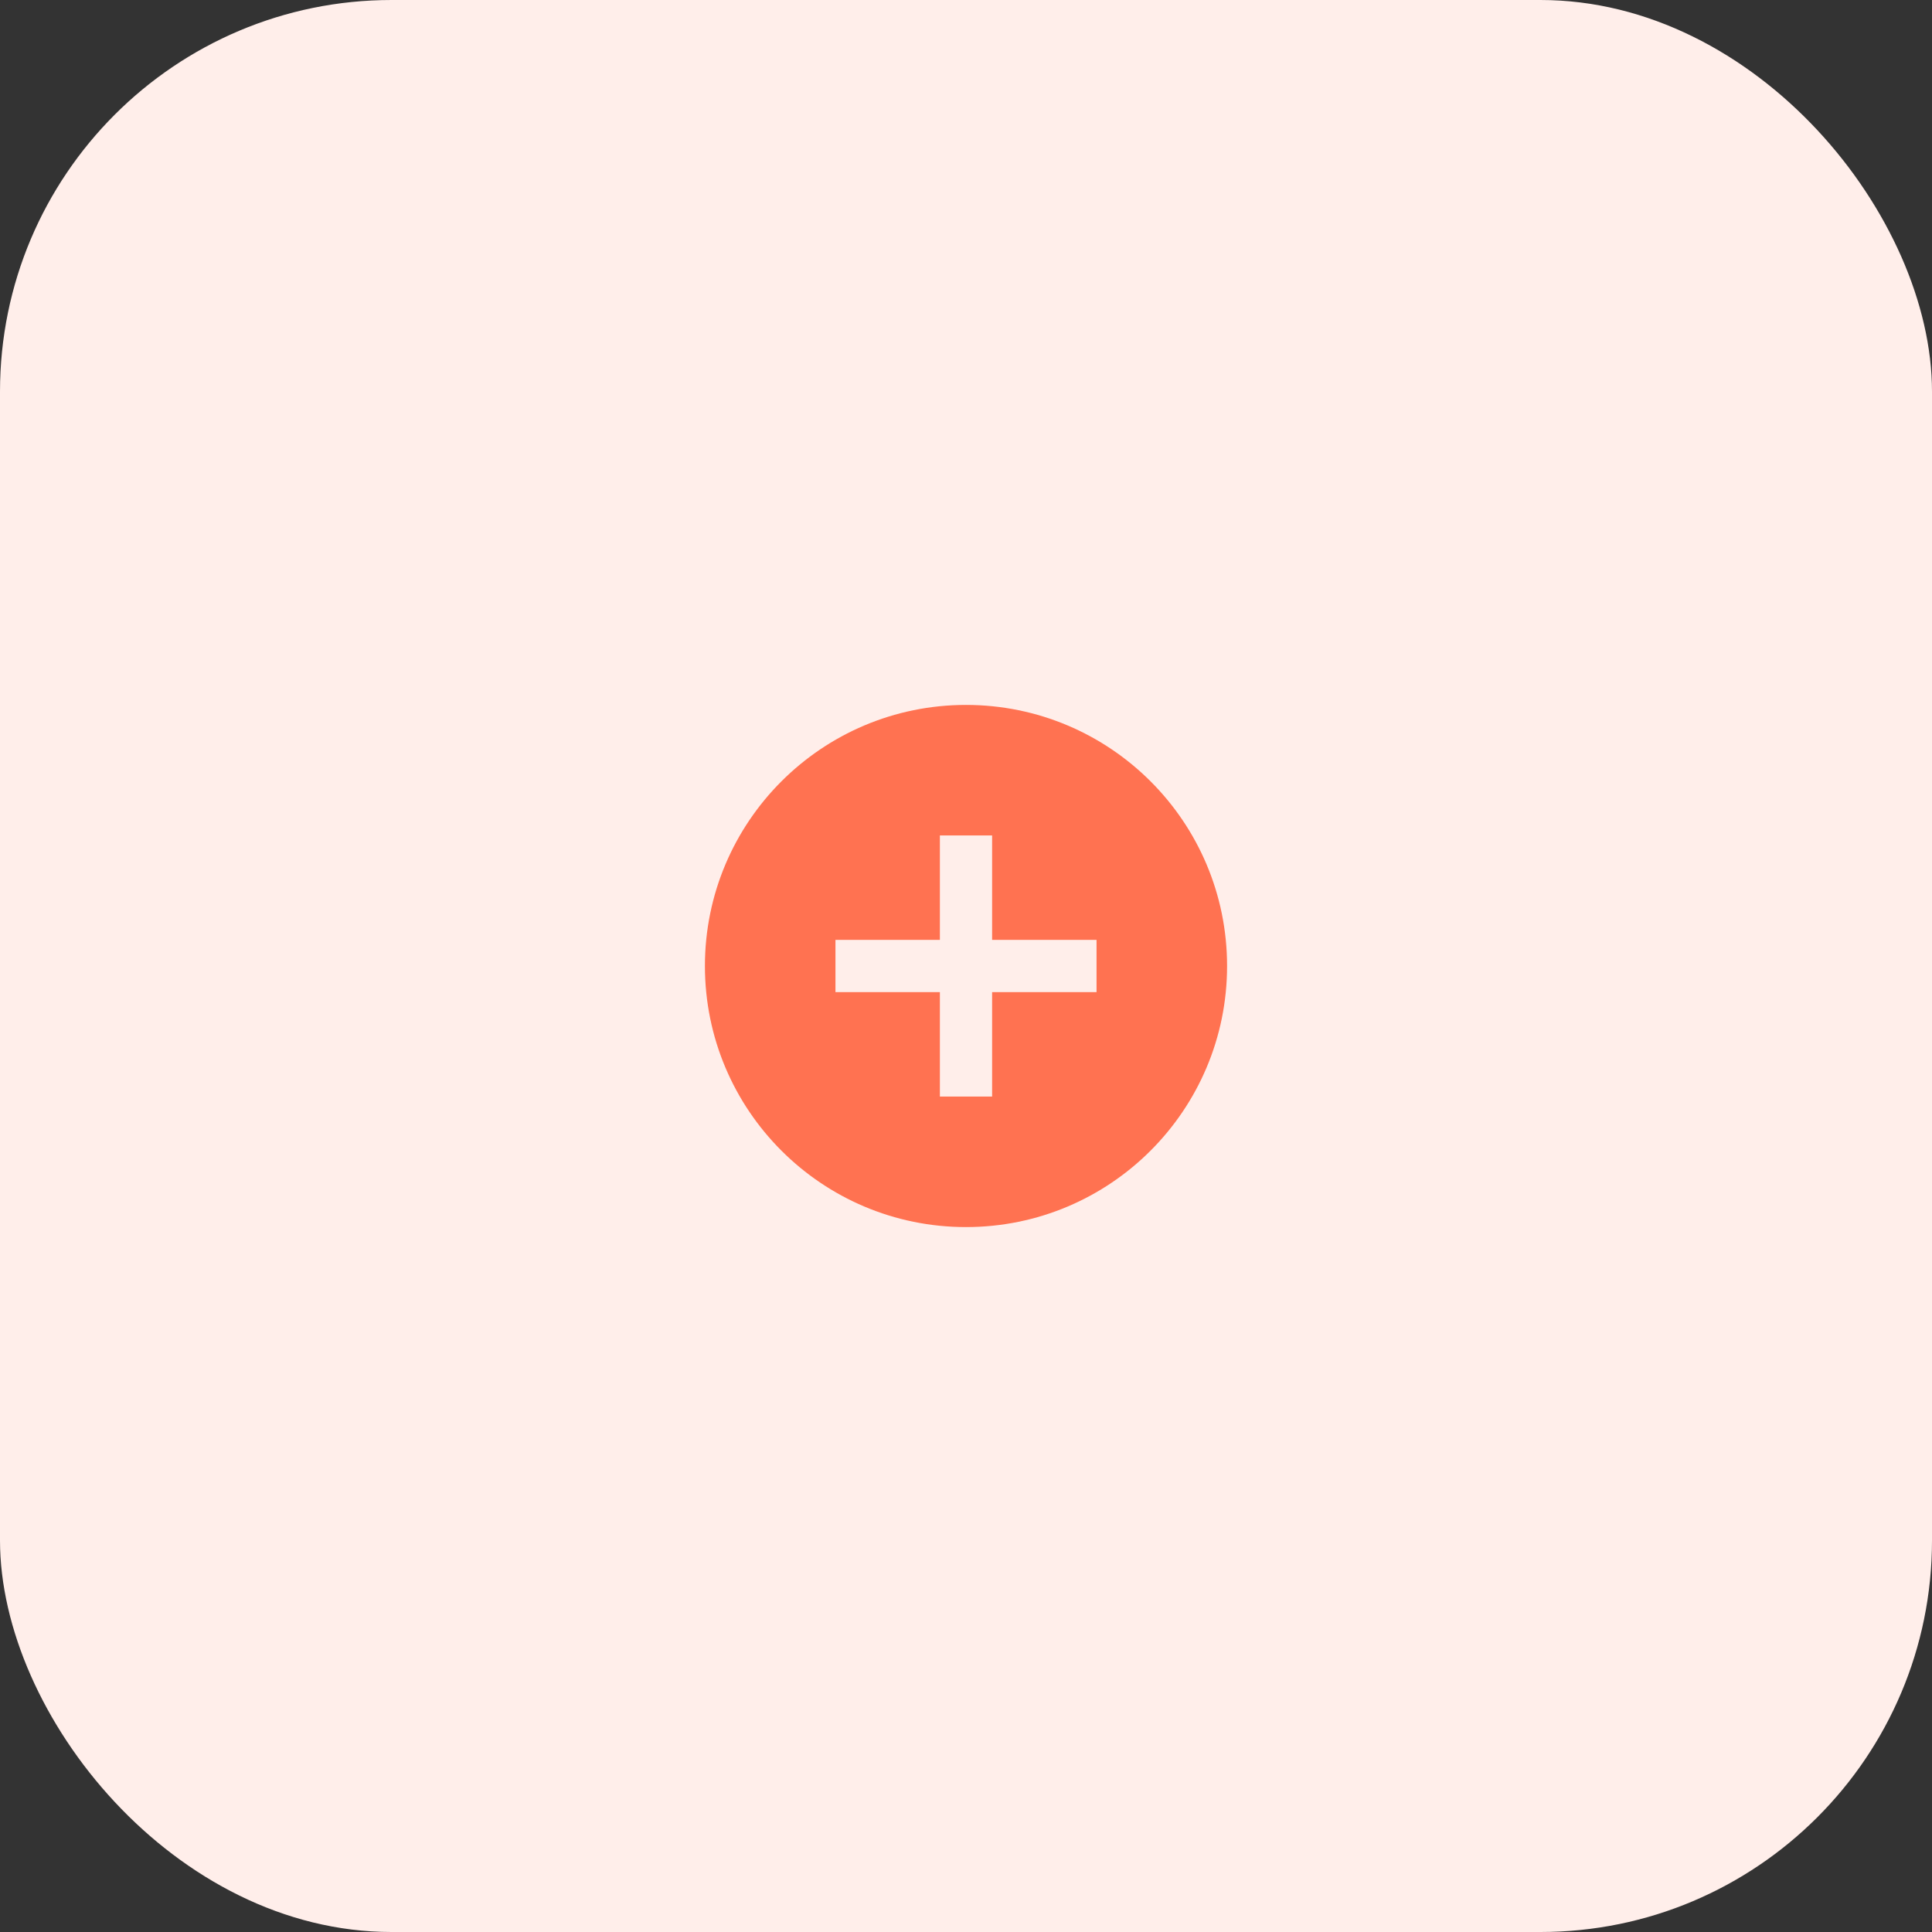<svg width="74" height="74" viewBox="0 0 74 74" fill="none" xmlns="http://www.w3.org/2000/svg">
<rect x="0" y="0" width="74" height="74" fill="#333333" stroke="none"/>
<rect width="74" height="74" rx="15" fill="#FFEEEA"/>
<path d="M37 47C31.477 47 27 42.523 27 37C27 31.477 31.477 27 37 27C42.523 27 47 31.477 47 37C47 42.523 42.523 47 37 47ZM36 36H32V38H36V42H38V38H42V36H38V32H36V36Z" fill="#FF7251"/>
</svg>
